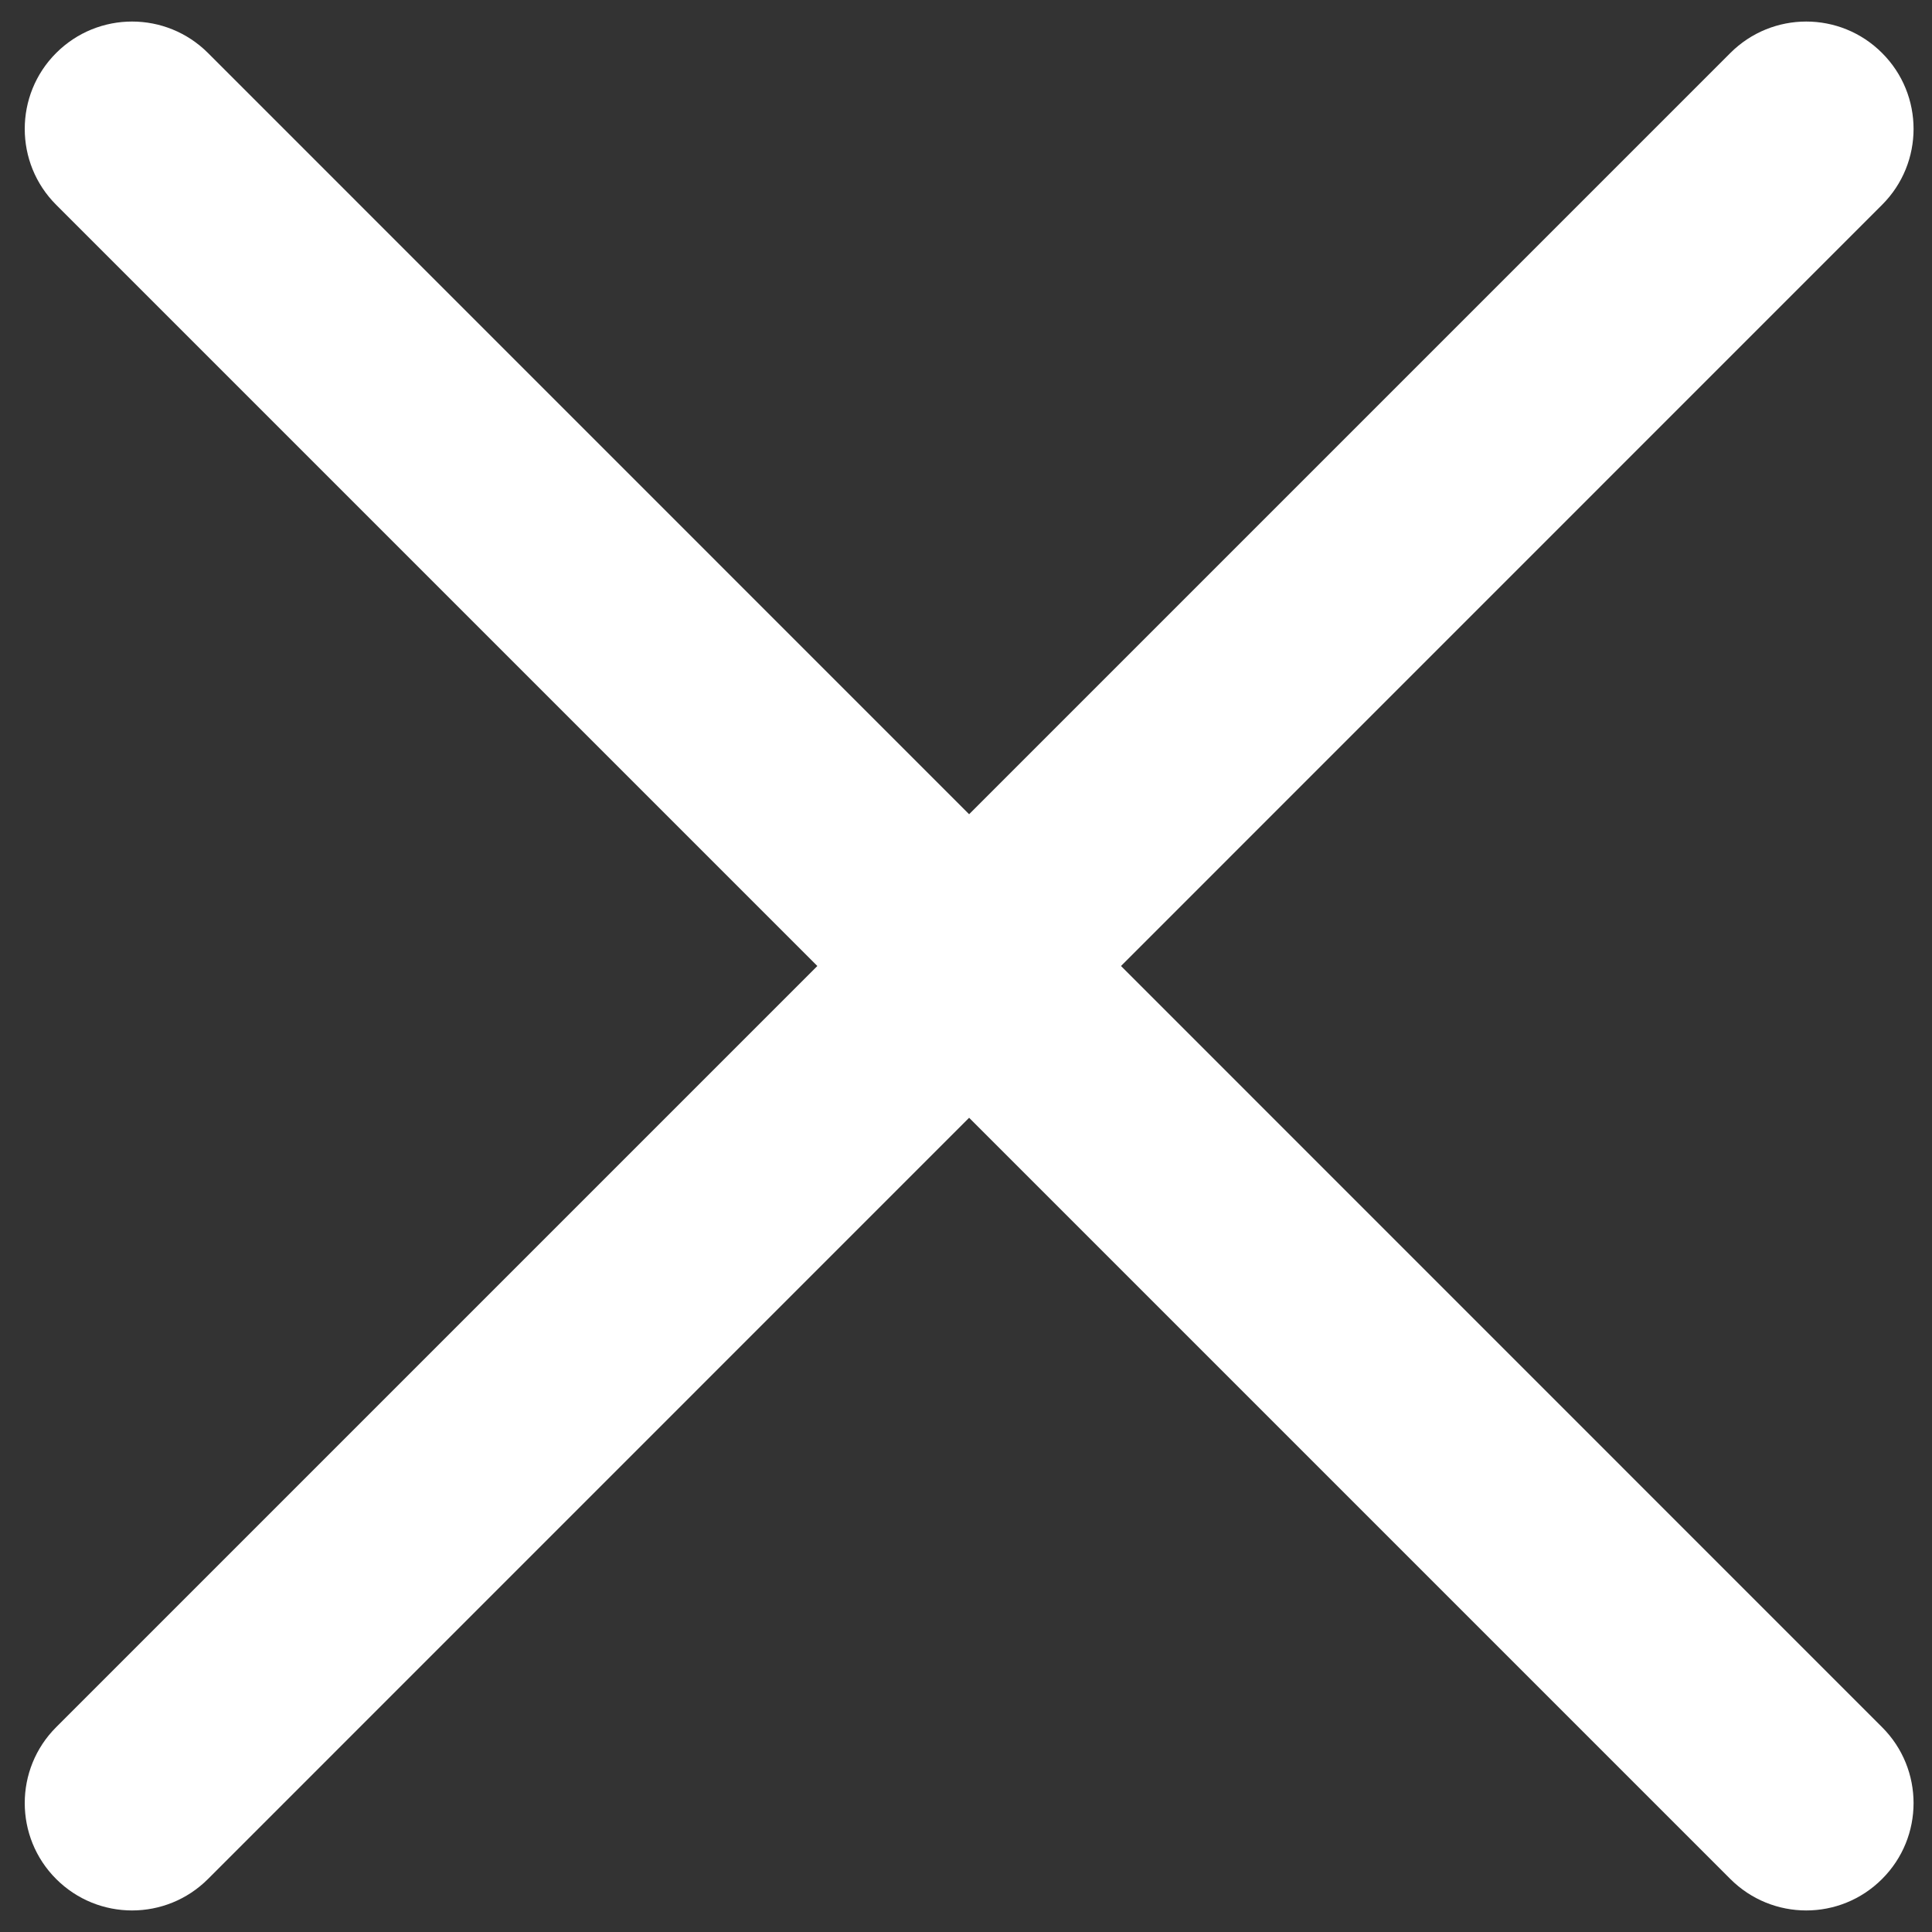 <svg width="18" height="18" viewBox="0 0 18 18" fill="none" xmlns="http://www.w3.org/2000/svg">
<rect x="0" y="0" width="18" height="18" fill="#333333" stroke="none"/>
<path fill-rule="evenodd" clip-rule="evenodd" d="M1.938 0.494C1.547 0.103 0.914 0.103 0.523 0.494C0.133 0.884 0.133 1.518 0.523 1.908L7.615 9L0.523 16.092C0.133 16.482 0.133 17.116 0.523 17.506C0.914 17.897 1.547 17.897 1.938 17.506L9.029 10.414L16.121 17.506C16.512 17.897 17.145 17.897 17.535 17.506C17.926 17.116 17.926 16.482 17.535 16.092L10.444 9L17.535 1.908C17.926 1.518 17.926 0.884 17.535 0.494C17.145 0.103 16.512 0.103 16.121 0.494L9.029 7.586L1.938 0.494Z" fill="white"/>
</svg>
